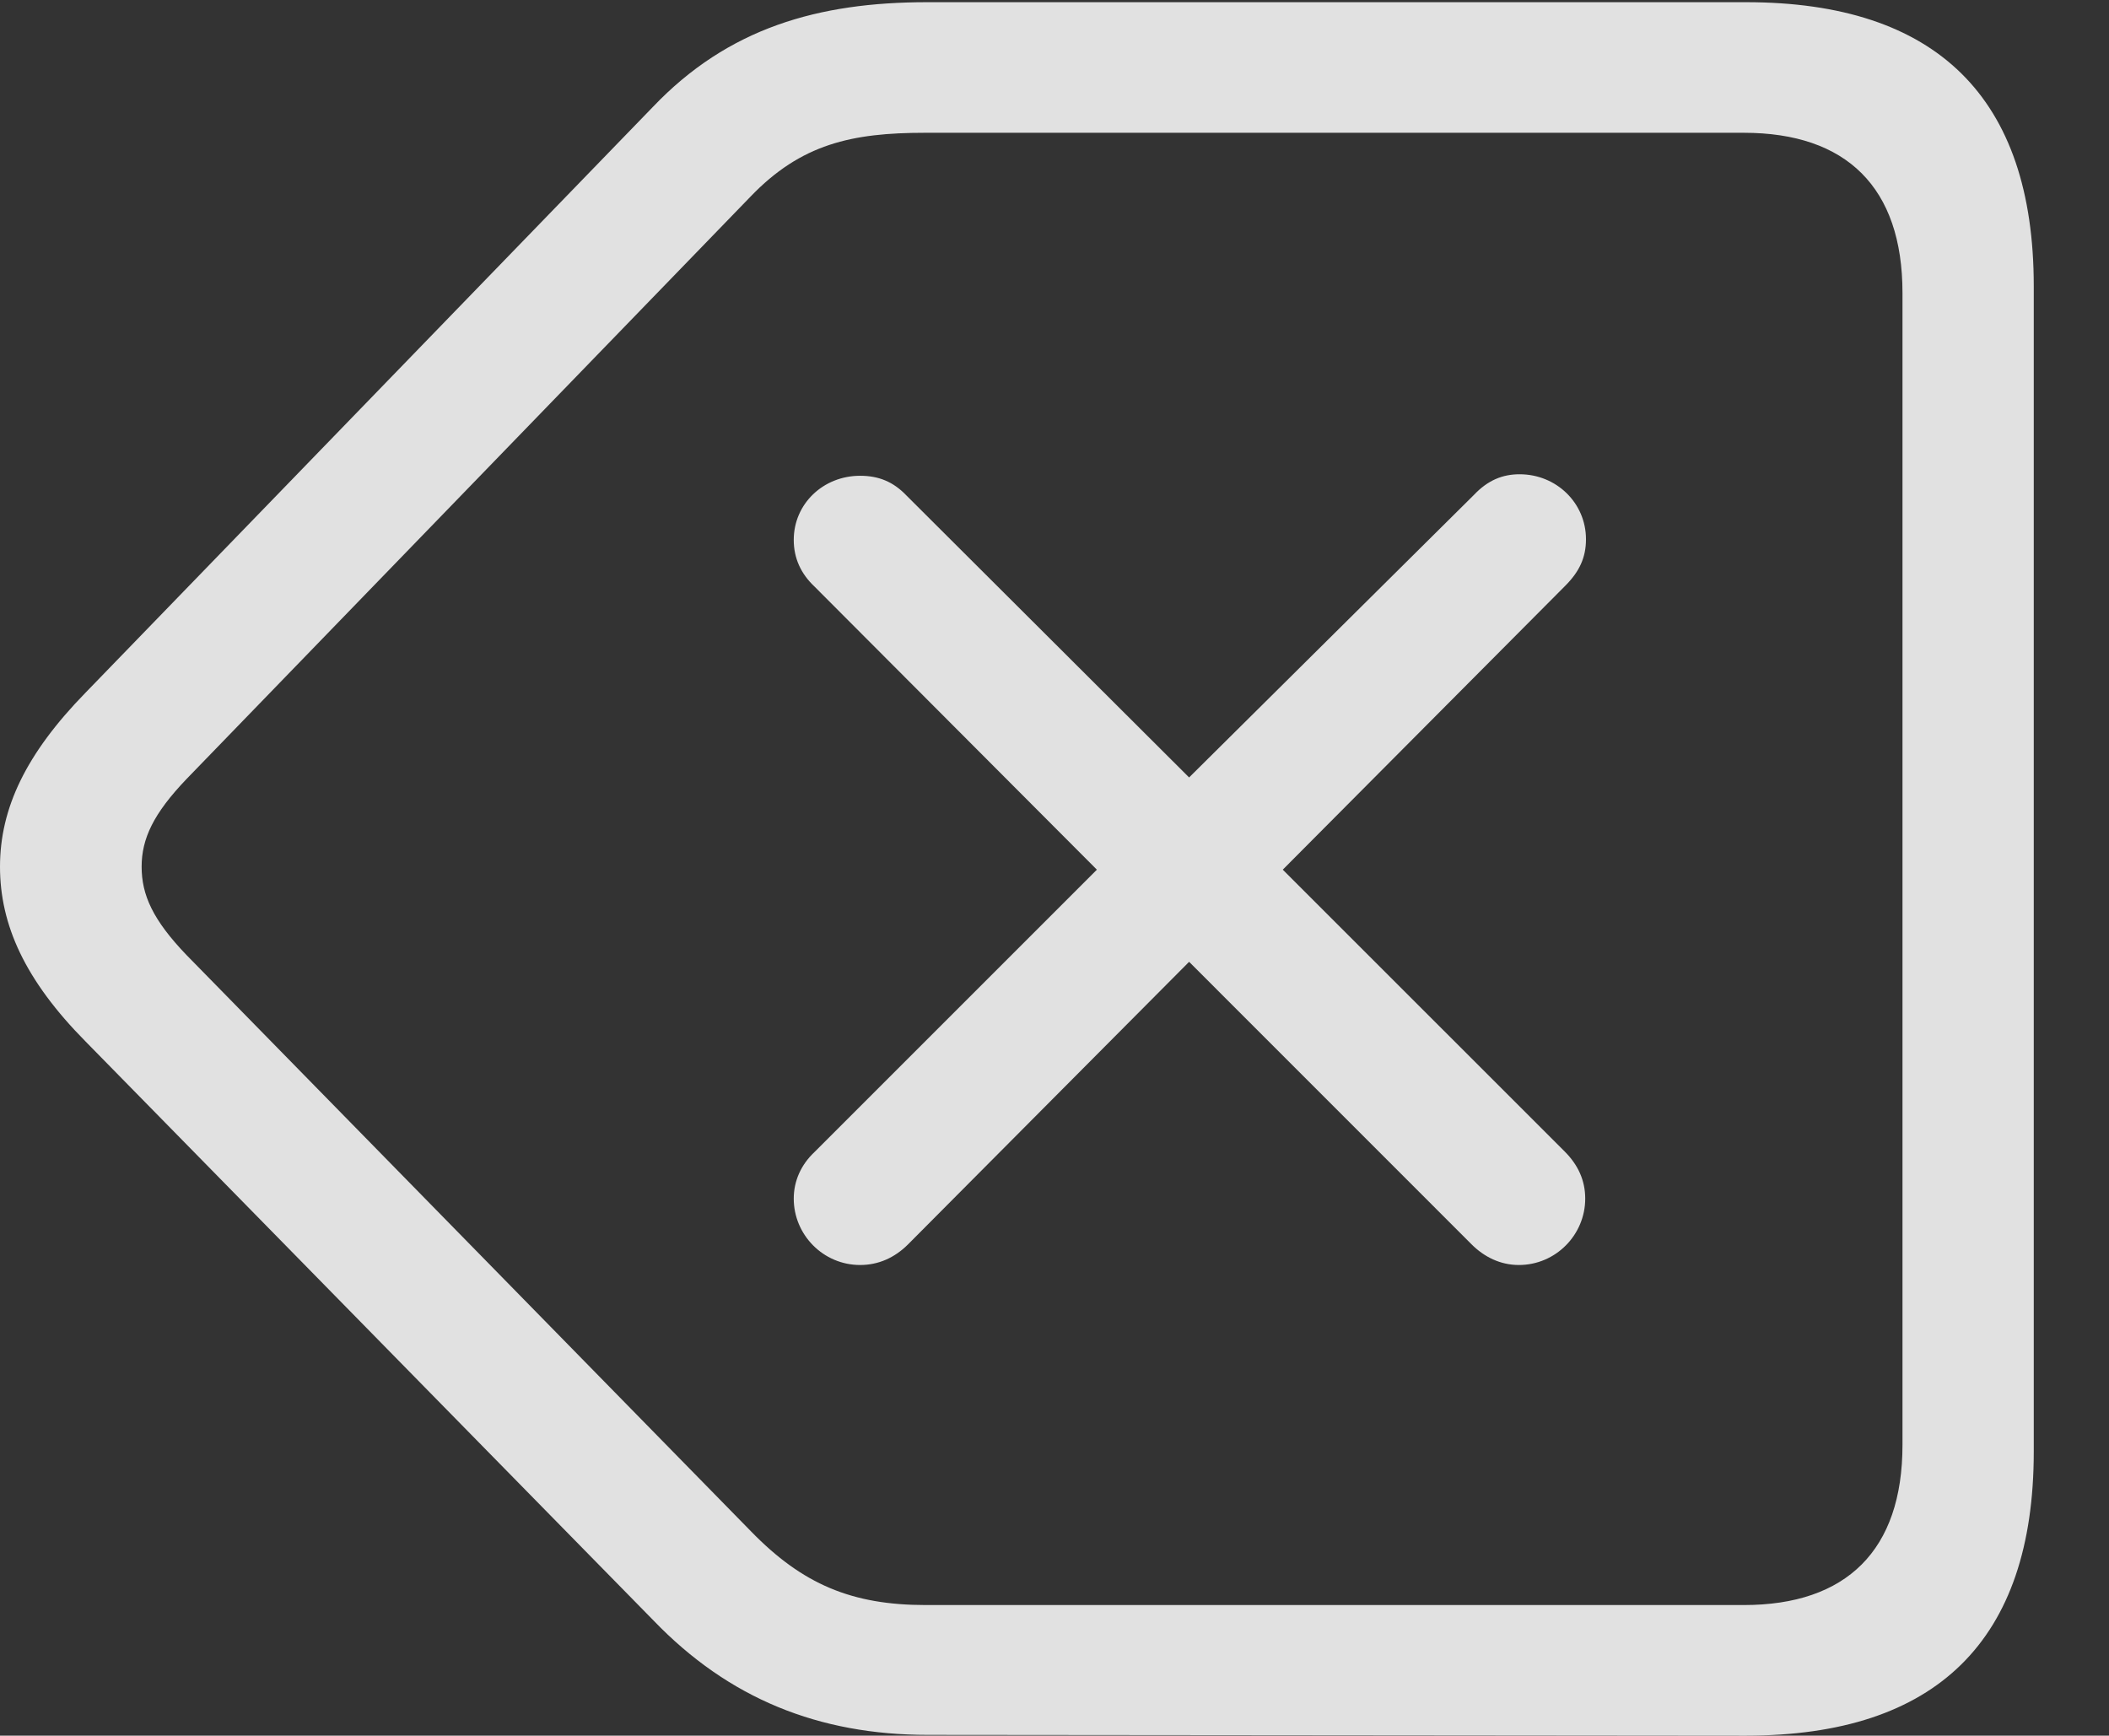<?xml version="1.0" encoding="UTF-8"?>
<!--Generator: Apple Native CoreSVG 326-->
<!DOCTYPE svg
PUBLIC "-//W3C//DTD SVG 1.1//EN"
       "http://www.w3.org/Graphics/SVG/1.1/DTD/svg11.dtd">
<svg version="1.1" xmlns="http://www.w3.org/2000/svg" xmlns:xlink="http://www.w3.org/1999/xlink" viewBox="0 0 27.92 22.979">
 <rect x="0" y="0" width="27.92" height="22.979" fill="#333333" stroke="none"/>
 <g>
  <rect height="22.979" opacity="0" width="27.92" x="0" y="0"/>
  <path d="M23.115 22.979C25.635 22.979 26.924 21.719 26.924 19.219L26.924 3.789C26.924 1.289 25.635 0.029 23.115 0.029L12.275 0.029C10.83 0.029 9.639 0.371 8.643 1.416L1.133 9.17C0.342 9.98 0 10.703 0 11.475C0 12.246 0.332 12.979 1.133 13.789L8.652 21.455C9.648 22.49 10.84 22.969 12.285 22.969ZM23.086 21.25L12.256 21.25C11.279 21.25 10.625 20.977 9.941 20.273L2.471 12.646C2.021 12.178 1.875 11.846 1.875 11.475C1.875 11.104 2.031 10.771 2.471 10.312L9.932 2.607C10.605 1.904 11.279 1.758 12.246 1.758L23.086 1.758C24.443 1.758 25.186 2.48 25.186 3.877L25.186 19.131C25.186 20.527 24.443 21.25 23.086 21.25Z" fill="white" fill-opacity="0.85"/>
  <path d="M11.387 16.748C11.631 16.748 11.846 16.65 12.021 16.475L15.742 12.734L19.482 16.475C19.648 16.641 19.863 16.748 20.107 16.748C20.596 16.748 20.986 16.348 20.986 15.869C20.986 15.625 20.889 15.42 20.713 15.244L16.982 11.514L20.723 7.754C20.908 7.568 20.996 7.383 20.996 7.139C20.996 6.66 20.605 6.279 20.117 6.279C19.893 6.279 19.697 6.357 19.512 6.553L15.742 10.293L12.002 6.562C11.826 6.377 11.631 6.299 11.387 6.299C10.898 6.299 10.508 6.67 10.508 7.148C10.508 7.393 10.605 7.598 10.781 7.764L14.521 11.514L10.781 15.254C10.605 15.42 10.508 15.635 10.508 15.869C10.508 16.348 10.898 16.748 11.387 16.748Z" fill="white" fill-opacity="0.85"/>
 </g>
</svg>
